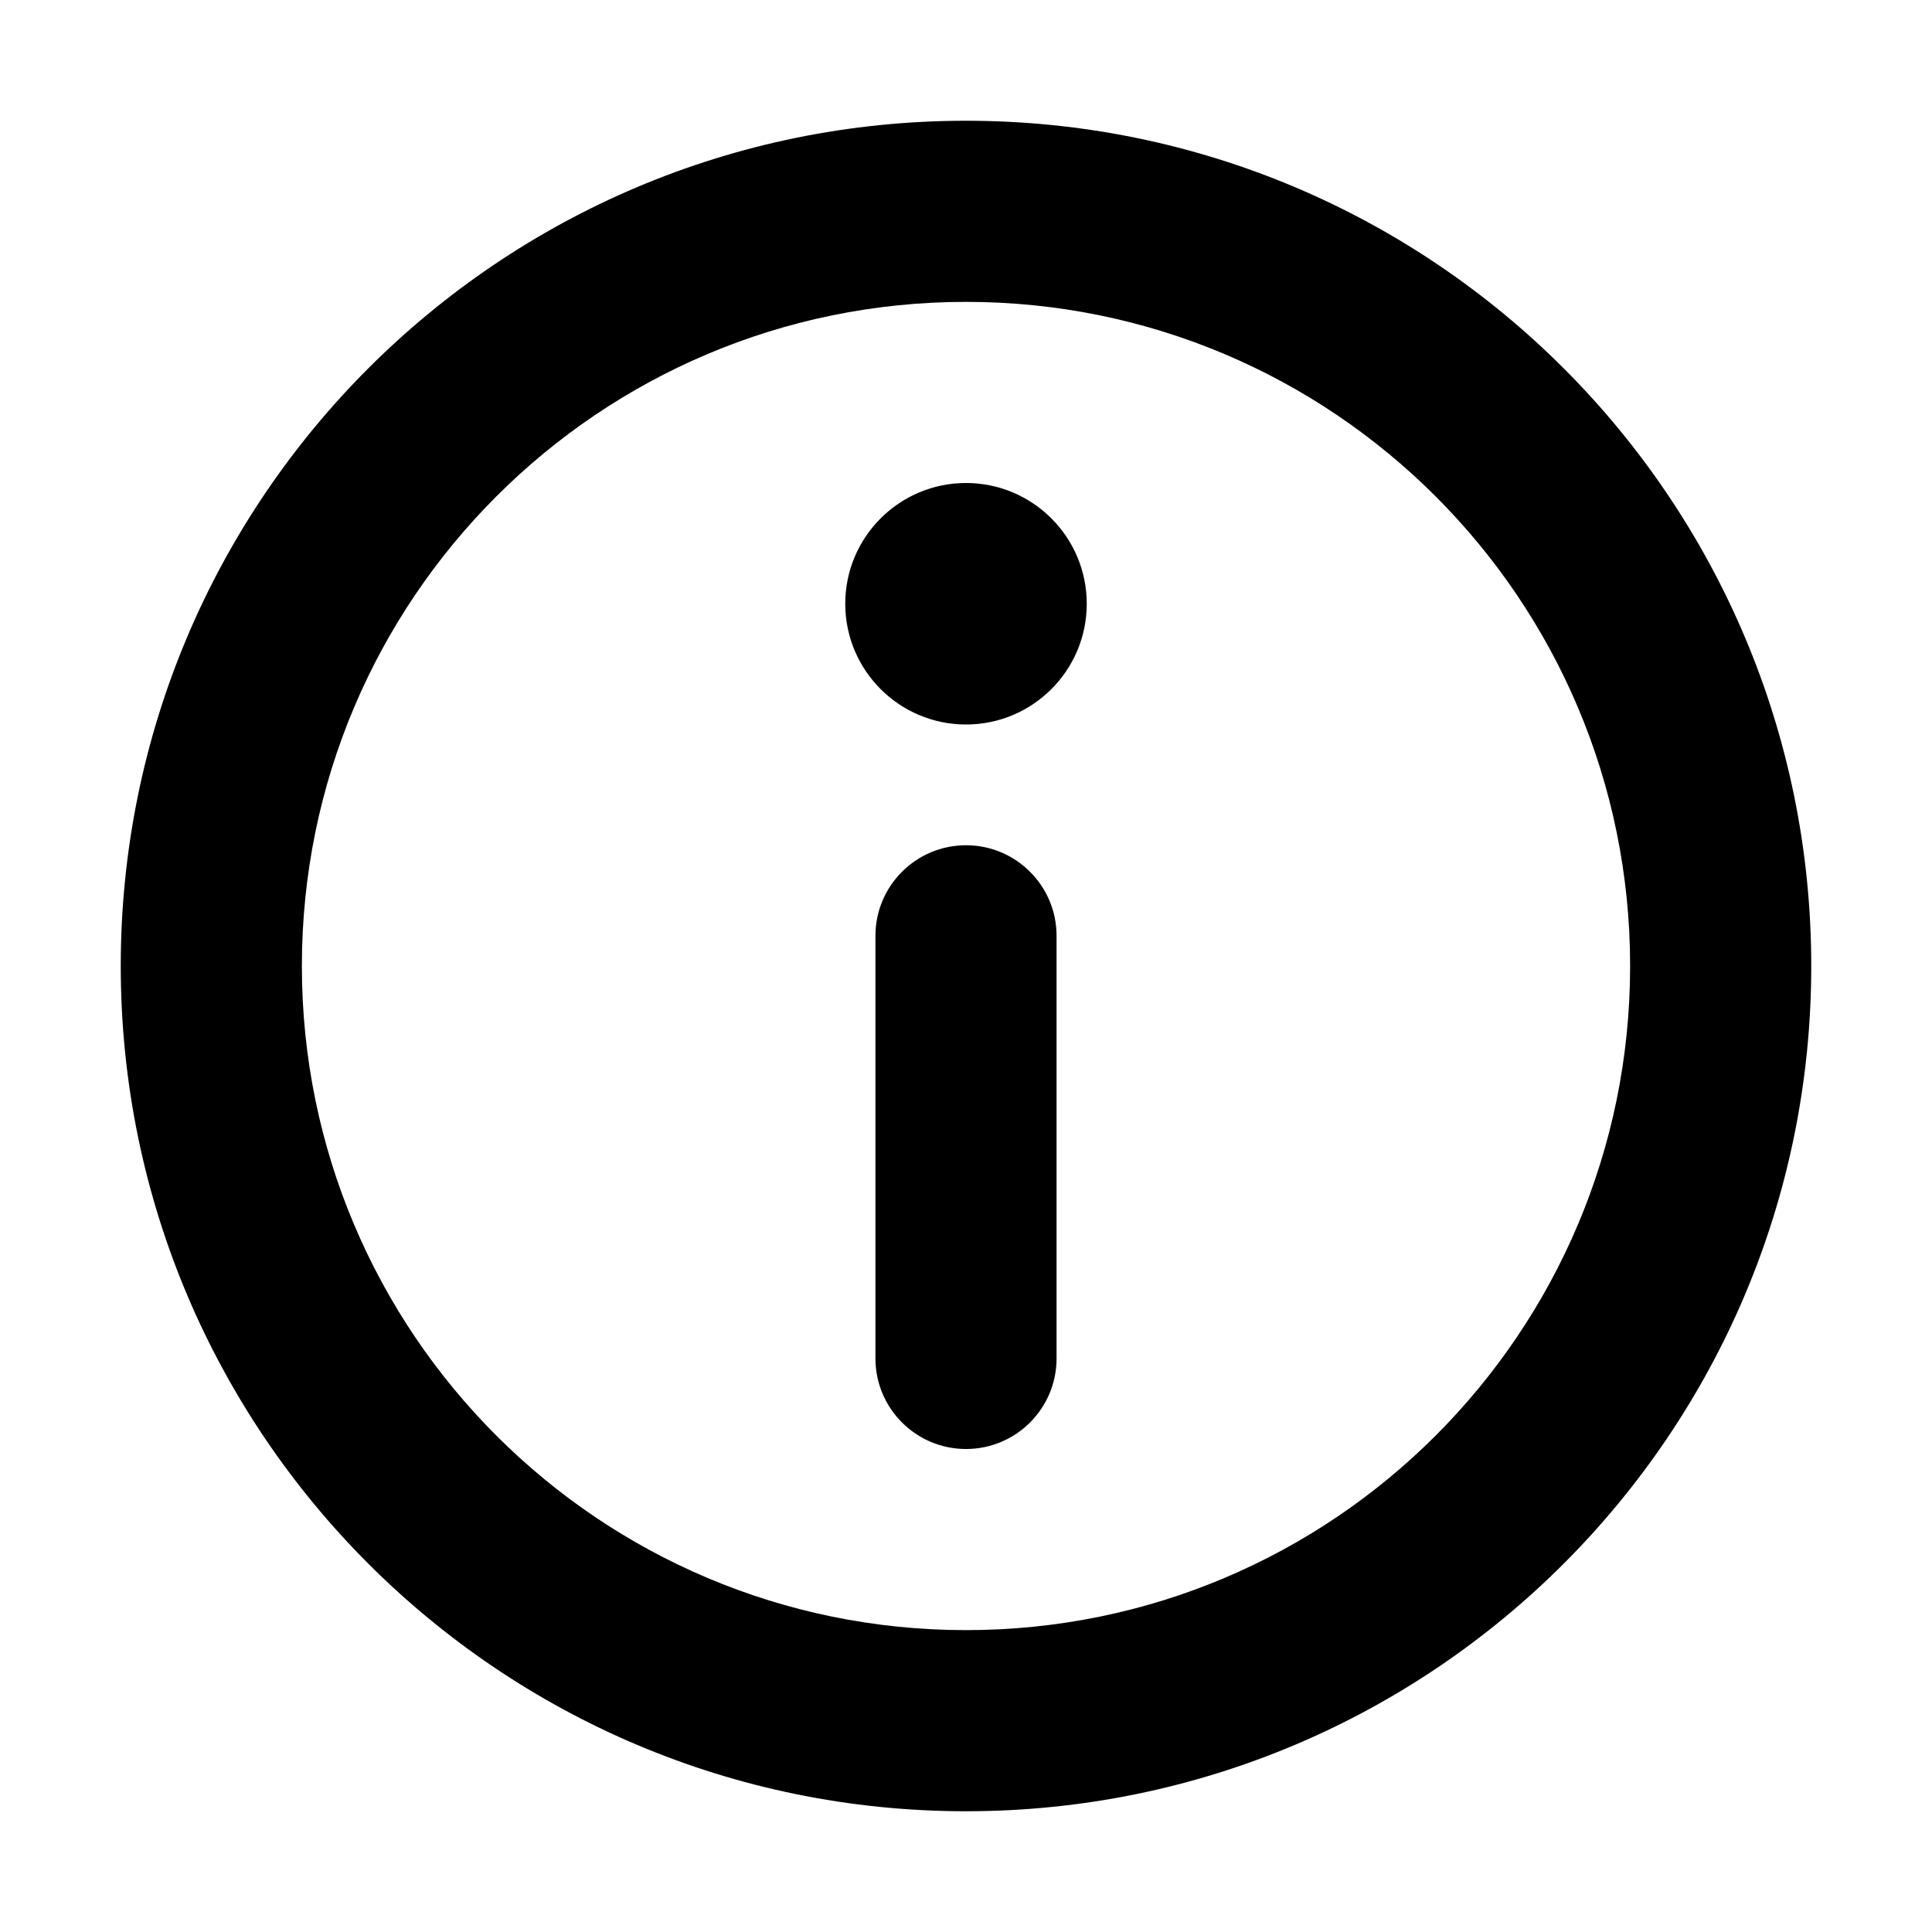 <svg xmlns="http://www.w3.org/2000/svg" viewBox="0 0 16 16"><path d="M8 12c-.414 0-.75-.336-.75-.75v-3.5c0-.414.336-.75.75-.75s.75.336.75.75v3.5c0 .414-.336.75-.75.75Z"/><path d="M7 5c0-.552.448-1 1-1s1 .448 1 1-.448 1-1 1-1-.448-1-1Z"/><path fill-rule="evenodd" d="M15 8c0 3.866-3.134 7-7 7s-7-3.134-7-7 3.134-7 7-7 7 3.134 7 7Zm-1.5 0c0 3.038-2.462 5.5-5.5 5.5s-5.5-2.462-5.5-5.5 2.462-5.5 5.5-5.5 5.5 2.462 5.5 5.5Z"/></svg>